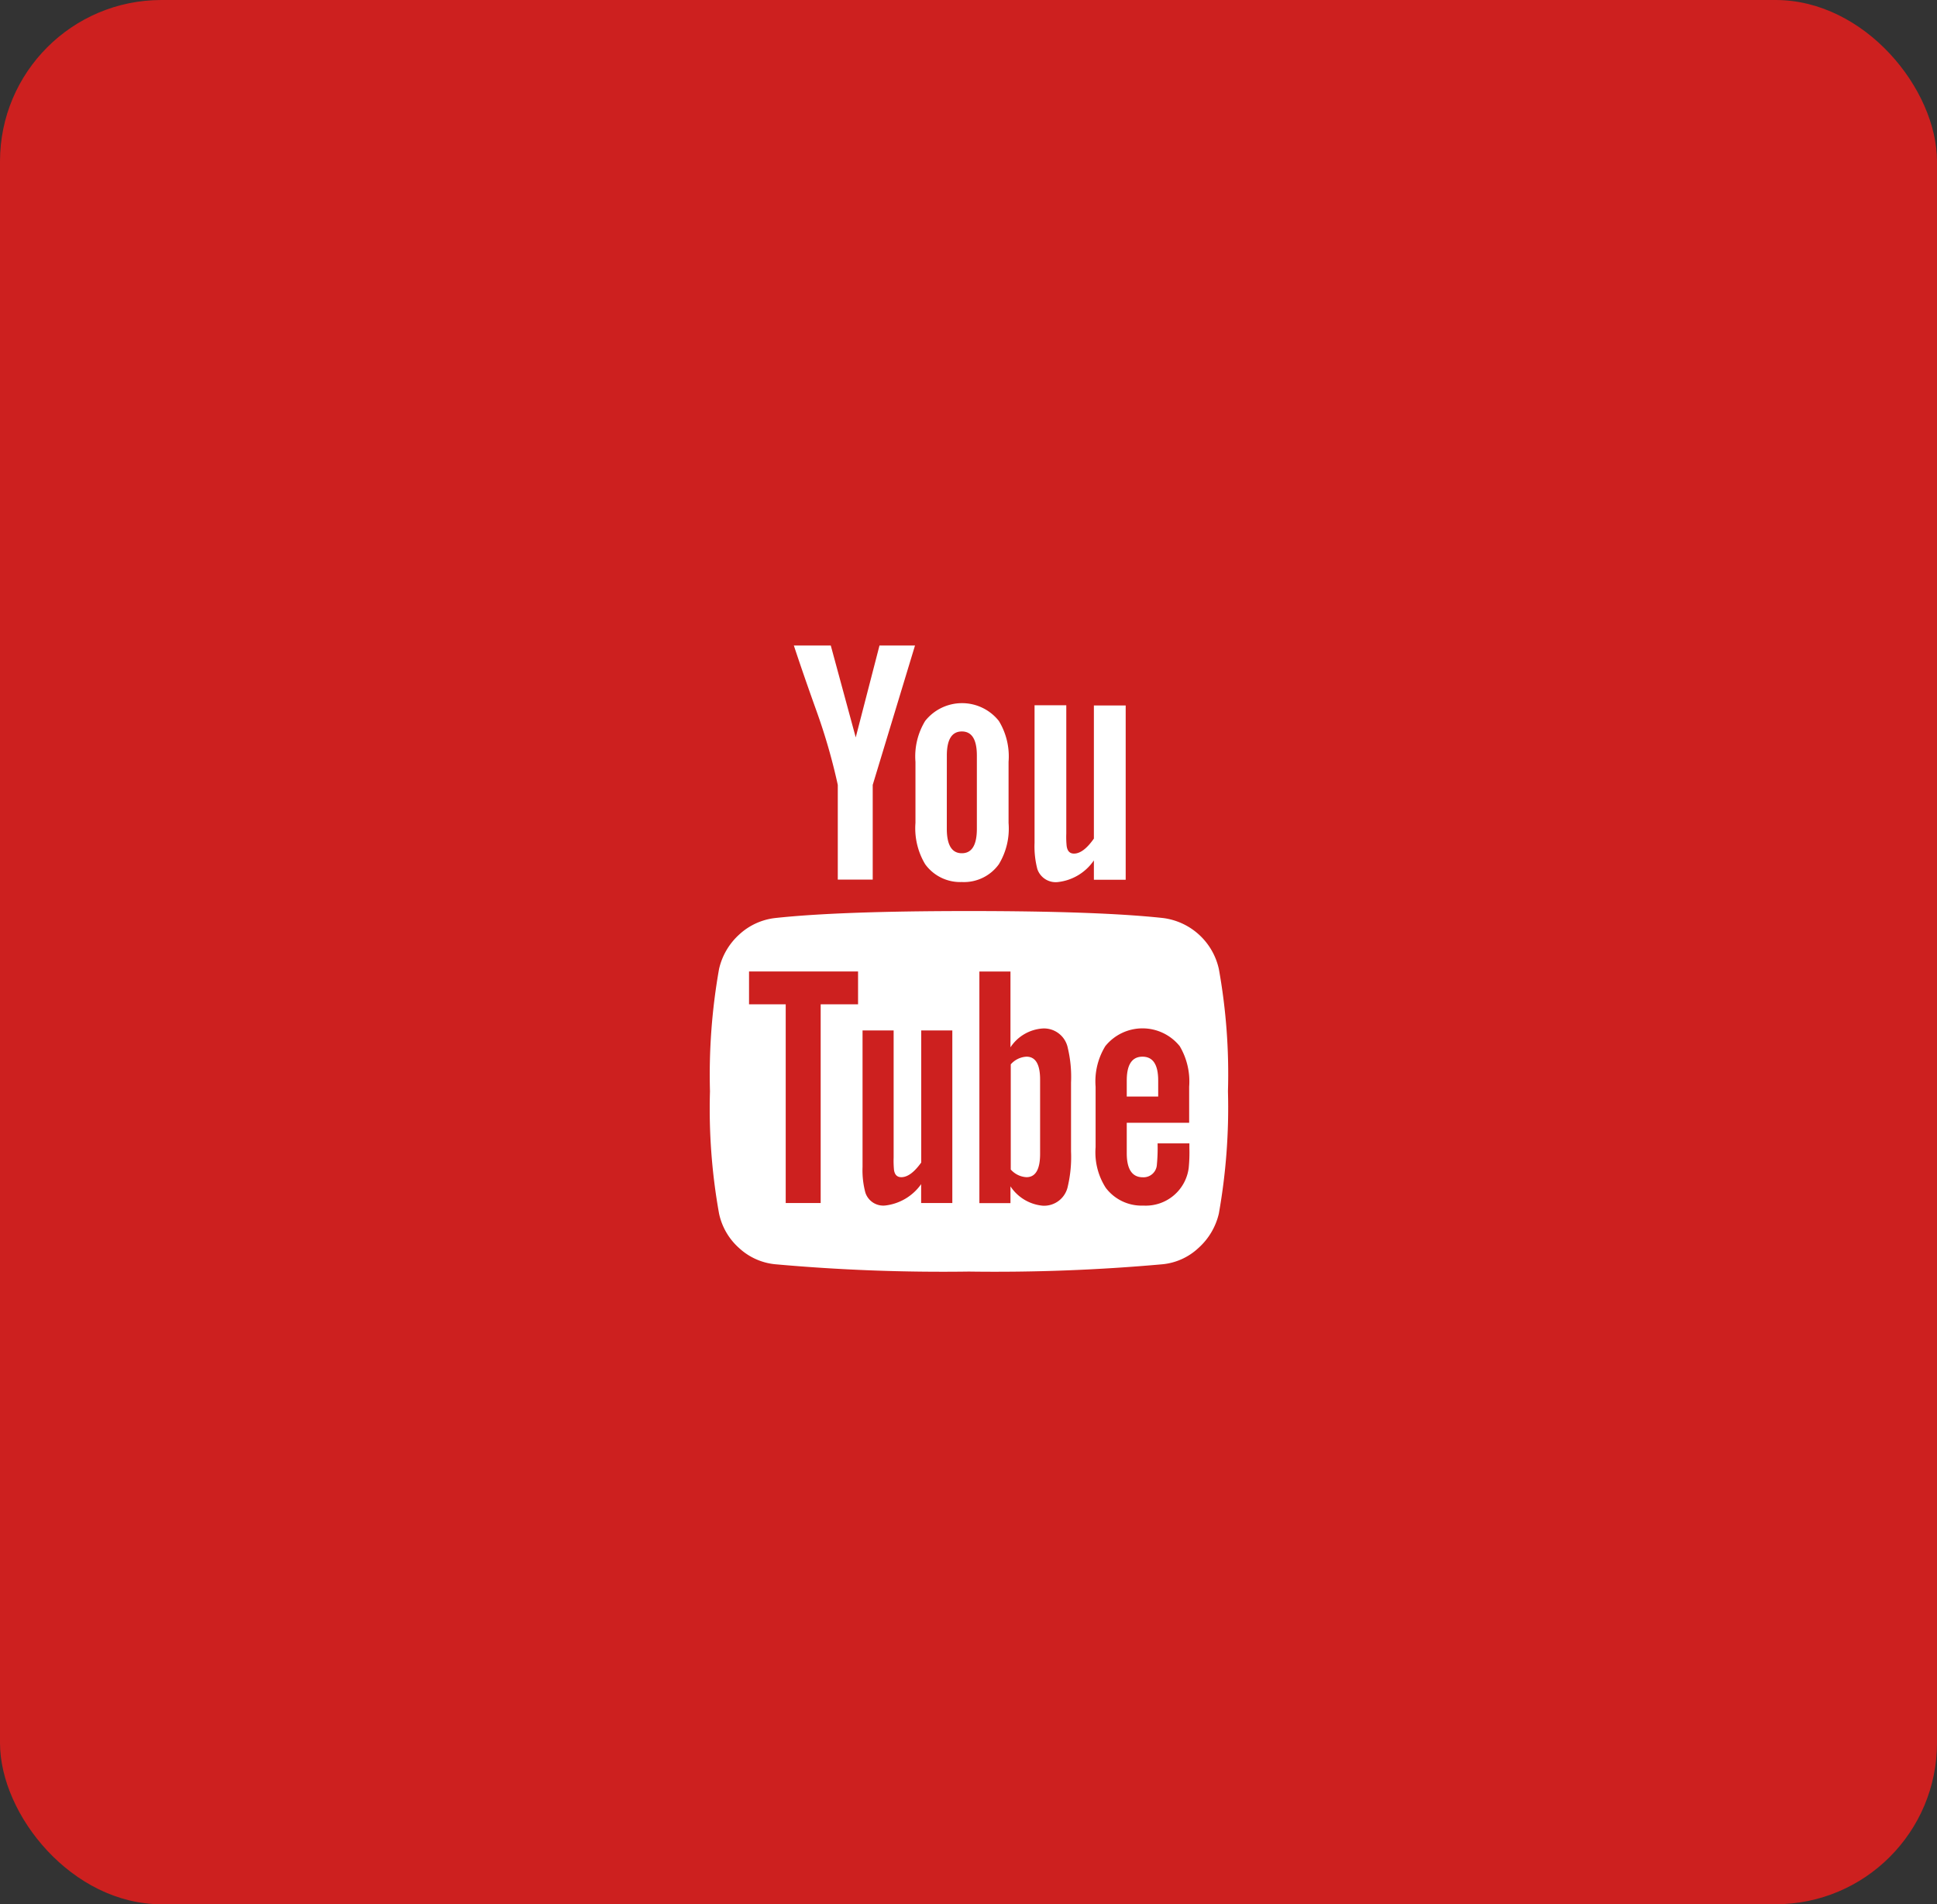 <svg xmlns="http://www.w3.org/2000/svg" width="60" height="59" viewBox="0 0 60 59">
  <rect x="0" y="0" width="60" height="59" fill="#333333" stroke="none"/>
  <g id="Youtube" transform="translate(-1258 -6486)">
    <rect id="Youtube-2" data-name="Youtube" width="60" height="59" rx="5" transform="translate(1258 6486)" fill="#cd201f"/>
    <g id="youtube-logo" transform="translate(1280 6506)">
      <g id="Group_6" data-name="Group 6" transform="translate(0)">
        <path id="Path_4" data-name="Path 4" d="M60,218.783a2.032,2.032,0,0,0-1.732-1.58q-1.991-.216-6.007-.216t-6,.216a1.964,1.964,0,0,0-1.115.509,2.055,2.055,0,0,0-.628,1.071,18.757,18.757,0,0,0-.281,3.788,18.369,18.369,0,0,0,.281,3.788,1.979,1.979,0,0,0,.623,1.071,1.918,1.918,0,0,0,1.109.5,57.864,57.864,0,0,0,6.007.227,57.853,57.853,0,0,0,6.007-.227,1.894,1.894,0,0,0,1.1-.5A2.054,2.054,0,0,0,60,226.359a18.755,18.755,0,0,0,.282-3.788A18.383,18.383,0,0,0,60,218.783Zm-11.181,1.093H47.666v6.158H46.583v-6.158H45.447v-1.017h3.377v1.017Zm2.922,6.158h-.963v-.585a1.584,1.584,0,0,1-1.1.66.583.583,0,0,1-.628-.4,2.679,2.679,0,0,1-.087-.79v-4.232h.963v3.94a2.984,2.984,0,0,0,.011.379q.032.227.227.227.292,0,.617-.455v-4.091h.963v5.347Zm3.68-1.6a4,4,0,0,1-.1,1.083.75.75,0,0,1-.769.6,1.344,1.344,0,0,1-1.007-.6v.519h-.963v-7.176h.963v2.349a1.3,1.3,0,0,1,1.007-.584.752.752,0,0,1,.769.606,3.866,3.866,0,0,1,.1,1.071Zm3.658-.887H57.147v.942q0,.747.5.747a.414.414,0,0,0,.433-.39,5.393,5.393,0,0,0,.022-.66h.985v.141a4.792,4.792,0,0,1-.022.628,1.34,1.34,0,0,1-1.4,1.158,1.39,1.39,0,0,1-1.169-.552,2.034,2.034,0,0,1-.314-1.256V222.43a2.09,2.09,0,0,1,.3-1.256,1.48,1.48,0,0,1,2.306,0,2.146,2.146,0,0,1,.292,1.256v1.115Z" transform="translate(-44.245 -208.76)" fill="#fff"/>
        <path id="Path_5" data-name="Path 5" d="M290.274,336.043a.7.7,0,0,0-.487.238v3.258a.7.7,0,0,0,.487.238q.422,0,.422-.725v-2.284Q290.7,336.043,290.274,336.043Z" transform="translate(-280.478 -323.304)" fill="#fff"/>
        <path id="Path_6" data-name="Path 6" d="M385.068,336.043q-.487,0-.487.736v.5h.974v-.5Q385.555,336.043,385.068,336.043Z" transform="translate(-371.679 -323.304)" fill="#fff"/>
        <path id="Path_7" data-name="Path 7" d="M113.861,4.319V7.252h1.082V4.319L116.253,0h-1.1l-.736,2.847L113.644,0H112.5q.3.909.7,2.024A18.341,18.341,0,0,1,113.861,4.319Z" transform="translate(-109.91)" fill="#fff"/>
        <path id="Path_8" data-name="Path 8" d="M213.288,52.65a1.331,1.331,0,0,0,1.147-.552,2.132,2.132,0,0,0,.3-1.277V48.926a2.112,2.112,0,0,0-.3-1.266,1.457,1.457,0,0,0-2.284,0,2.111,2.111,0,0,0-.3,1.266v1.894a2.163,2.163,0,0,0,.3,1.277A1.338,1.338,0,0,0,213.288,52.65Zm-.465-3.918q0-.747.465-.747t.465.747V51q0,.758-.465.758T212.822,51Z" transform="translate(-205.494 -45.322)" fill="#fff"/>
        <path id="Path_9" data-name="Path 9" d="M309.923,54.3a1.558,1.558,0,0,0,1.115-.671v.6h.985v-5.4h-.985v4.124q-.325.465-.617.465-.195,0-.227-.238a2.827,2.827,0,0,1-.011-.379V48.822H309.2v4.265a2.784,2.784,0,0,0,.087.812A.6.6,0,0,0,309.923,54.3Z" transform="translate(-299.154 -46.971)" fill="#fff"/>
      </g>
    </g>
  </g>
</svg>
